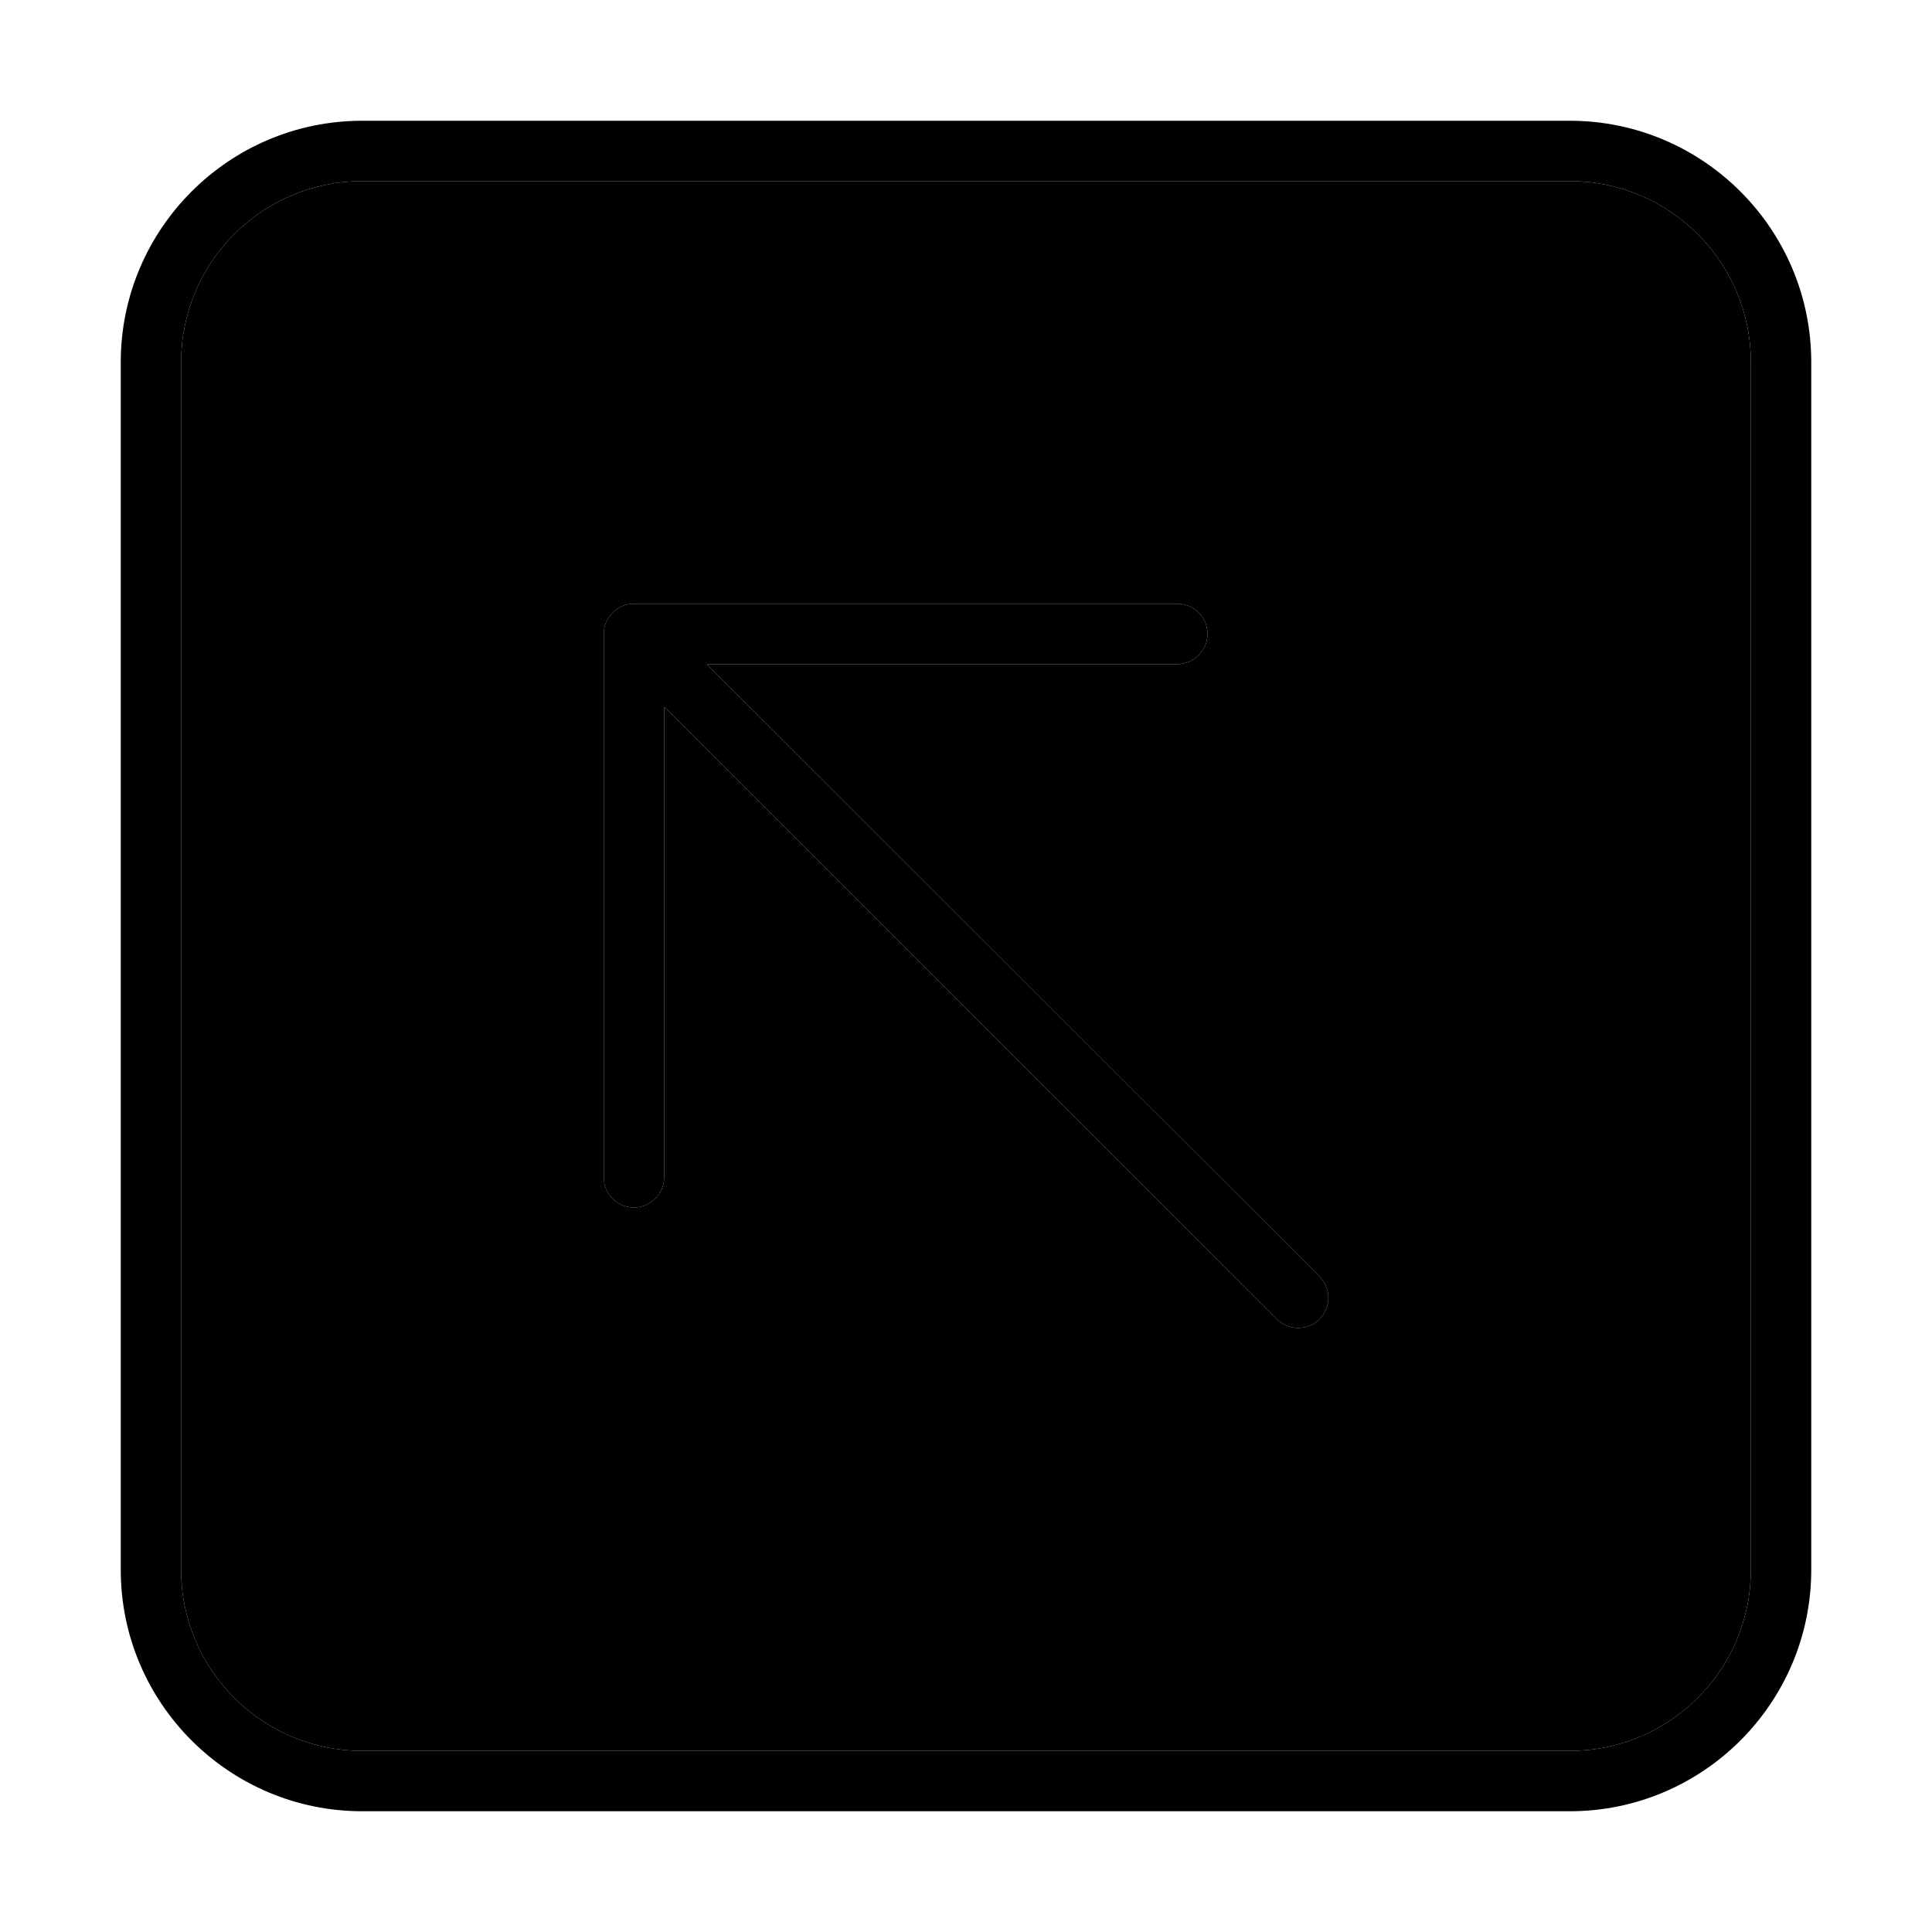<svg xmlns="http://www.w3.org/2000/svg" width="24" height="24" viewBox="0 0 448 512">
    <path class="pr-icon-duotone-secondary" d="M16 96l0 320c0 26.5 21.5 48 48 48l320 0c26.5 0 48-21.5 48-48l0-320c0-26.5-21.5-48-48-48L64 48C37.5 48 16 69.5 16 96zm112 72c0-4.4 3.6-8 8-8l144 0c4.4 0 8 3.6 8 8s-3.6 8-8 8l-124.7 0L317.7 338.3c3.1 3.1 3.1 8.2 0 11.3s-8.2 3.1-11.3 0L144 187.3 144 312c0 4.4-3.6 8-8 8s-8-3.6-8-8l0-144z"/>
    <path class="pr-icon-duotone-primary" d="M64 48C37.5 48 16 69.5 16 96l0 320c0 26.5 21.5 48 48 48l320 0c26.5 0 48-21.5 48-48l0-320c0-26.5-21.5-48-48-48L64 48zM0 96C0 60.7 28.7 32 64 32l320 0c35.3 0 64 28.7 64 64l0 320c0 35.3-28.7 64-64 64L64 480c-35.3 0-64-28.7-64-64L0 96zm280 64c4.4 0 8 3.6 8 8s-3.6 8-8 8l-124.7 0L317.7 338.3c3.1 3.1 3.1 8.2 0 11.3s-8.2 3.1-11.3 0L144 187.3 144 312c0 4.4-3.6 8-8 8s-8-3.6-8-8l0-144c0-4.4 3.6-8 8-8l144 0z"/>
</svg>